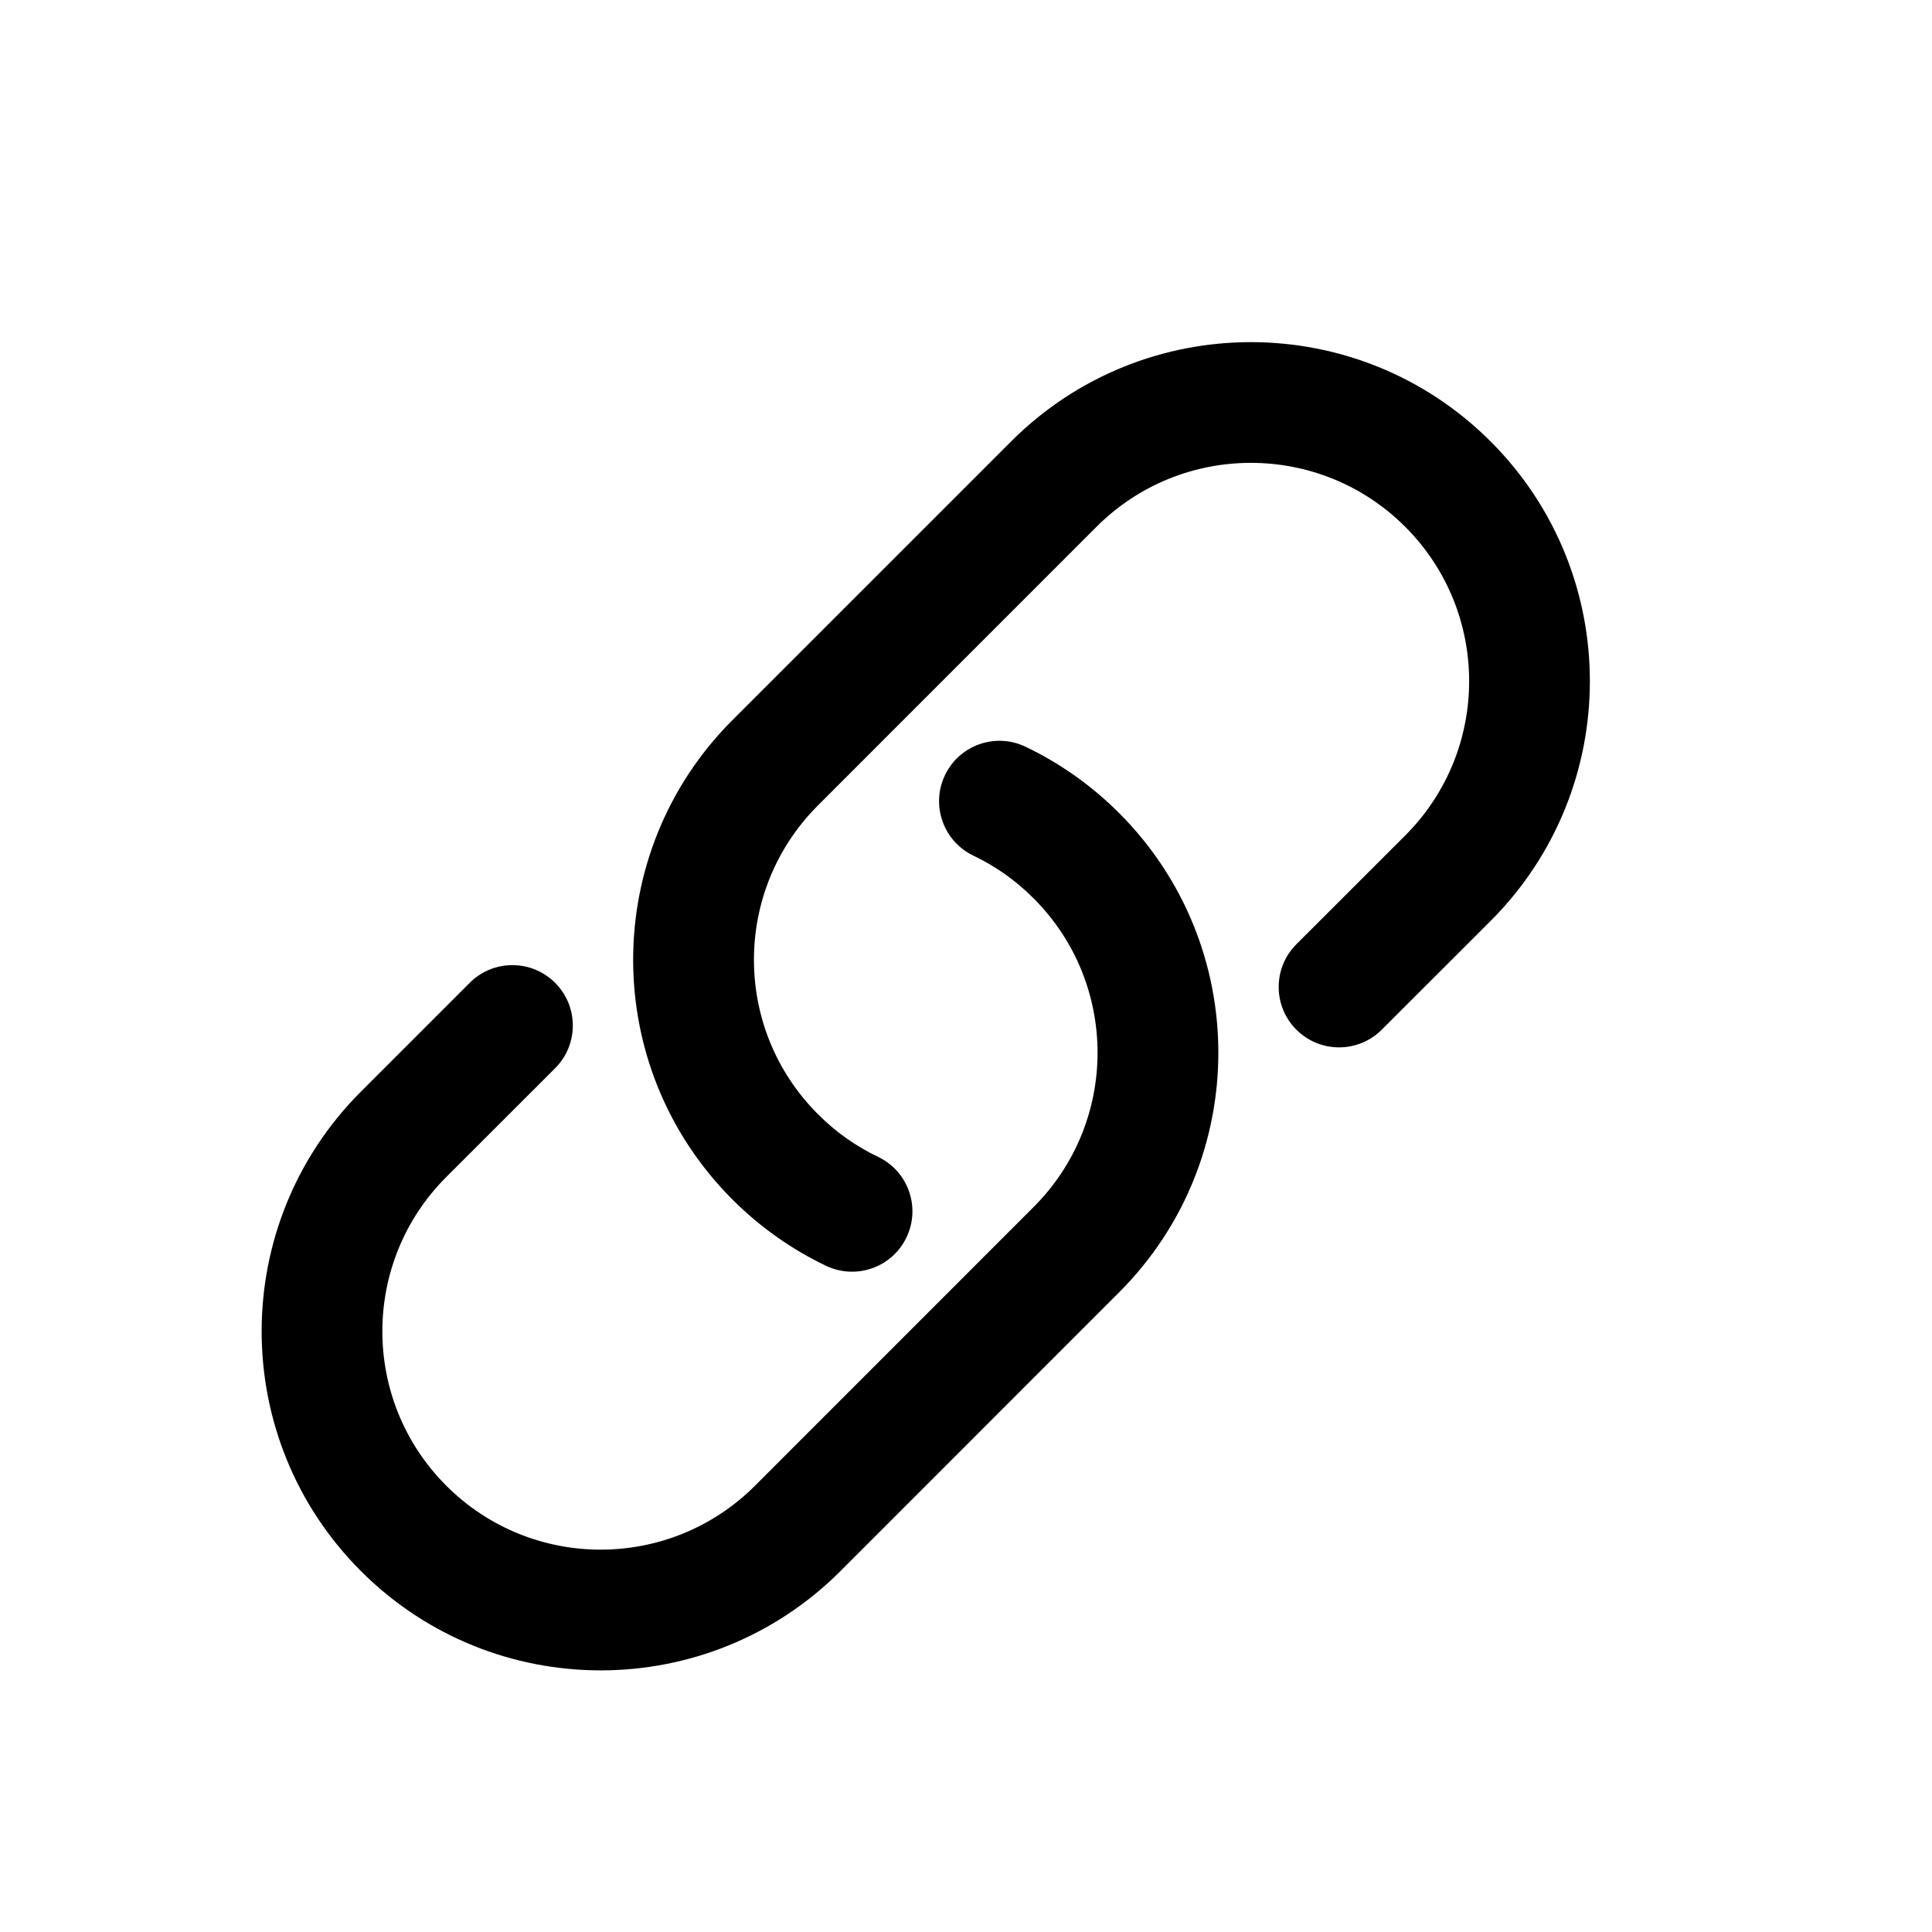 <svg viewBox="0 0 24 24" fill="none" xmlns="http://www.w3.org/2000/svg">
<path fill-rule="evenodd" clip-rule="evenodd" d="M17.456 6.544C16.397 5.485 14.68 5.485 13.621 6.544L10.16 10.006C9.101 11.065 9.101 12.781 10.16 13.84C10.385 14.066 10.638 14.242 10.908 14.371C11.281 14.549 11.44 14.997 11.261 15.371C11.083 15.744 10.635 15.903 10.261 15.724C9.84 15.523 9.446 15.248 9.099 14.901C7.454 13.256 7.454 10.59 9.099 8.945L12.56 5.484C14.205 3.839 16.872 3.839 18.517 5.484C20.161 7.128 20.161 9.795 18.517 11.44L17.165 12.791C16.872 13.084 16.397 13.084 16.104 12.791C15.811 12.498 15.811 12.023 16.104 11.73L17.456 10.379C18.515 9.32 18.515 7.603 17.456 6.544ZM11.739 9.629C11.917 9.256 12.365 9.097 12.739 9.276C13.16 9.477 13.554 9.752 13.901 10.099C15.546 11.744 15.546 14.41 13.901 16.055L10.44 19.517C8.795 21.161 6.128 21.161 4.484 19.517C2.839 17.872 2.839 15.205 4.484 13.56L5.835 12.209C6.128 11.916 6.603 11.916 6.896 12.209C7.189 12.502 7.189 12.977 6.896 13.27L5.544 14.621C4.485 15.68 4.485 17.397 5.544 18.456C6.603 19.515 8.32 19.515 9.379 18.456L12.84 14.994C13.899 13.935 13.899 12.219 12.84 11.16C12.615 10.934 12.362 10.758 12.092 10.629C11.719 10.451 11.56 10.003 11.739 9.629Z" fill="currentColor"/>
</svg>
